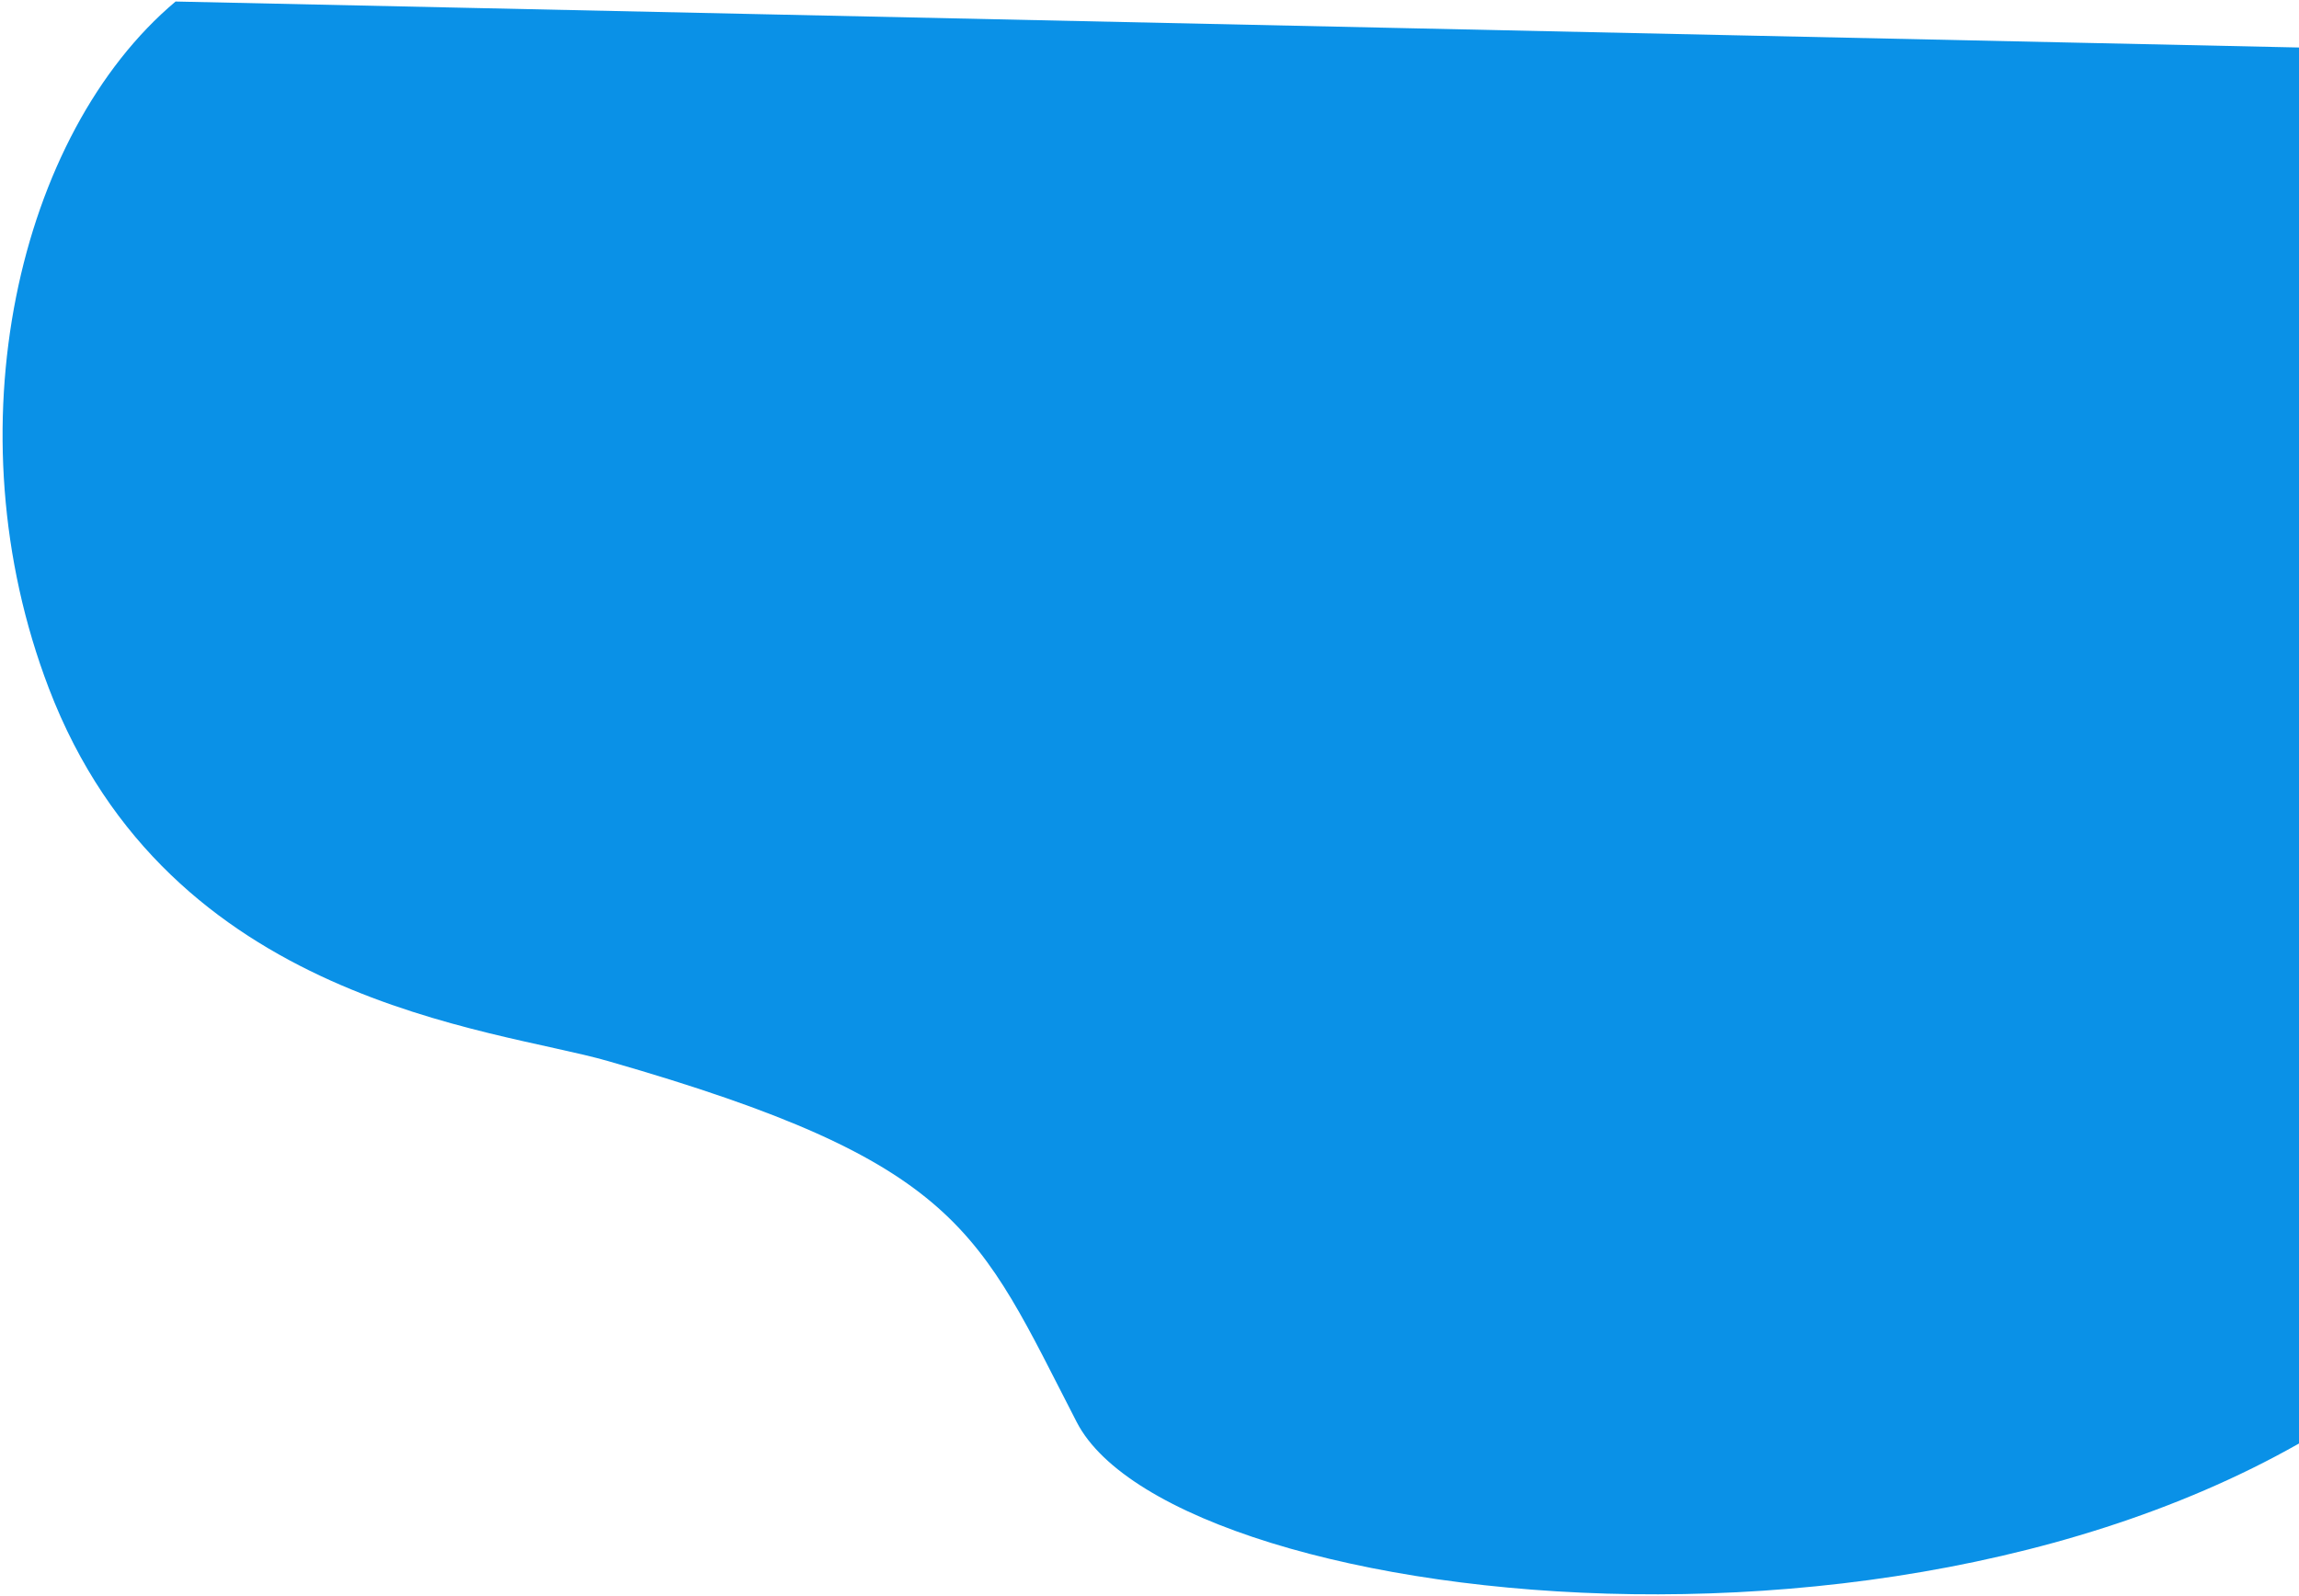 <svg width="753" height="523" viewBox="0 0 753 523" fill="none" xmlns="http://www.w3.org/2000/svg">
<path d="M16 225.5C-16.5 140.5 6 43.833 57.5 0.5L842.5 17.5C847.5 95.833 916.983 339.079 794.5 444C658.5 560.5 385.185 528.956 352.685 465.956C320.185 402.956 315.034 380.902 199.09 347.612C161.356 336.777 55.474 328.738 16 225.5Z" fill="#0A91E7"/>
</svg>

